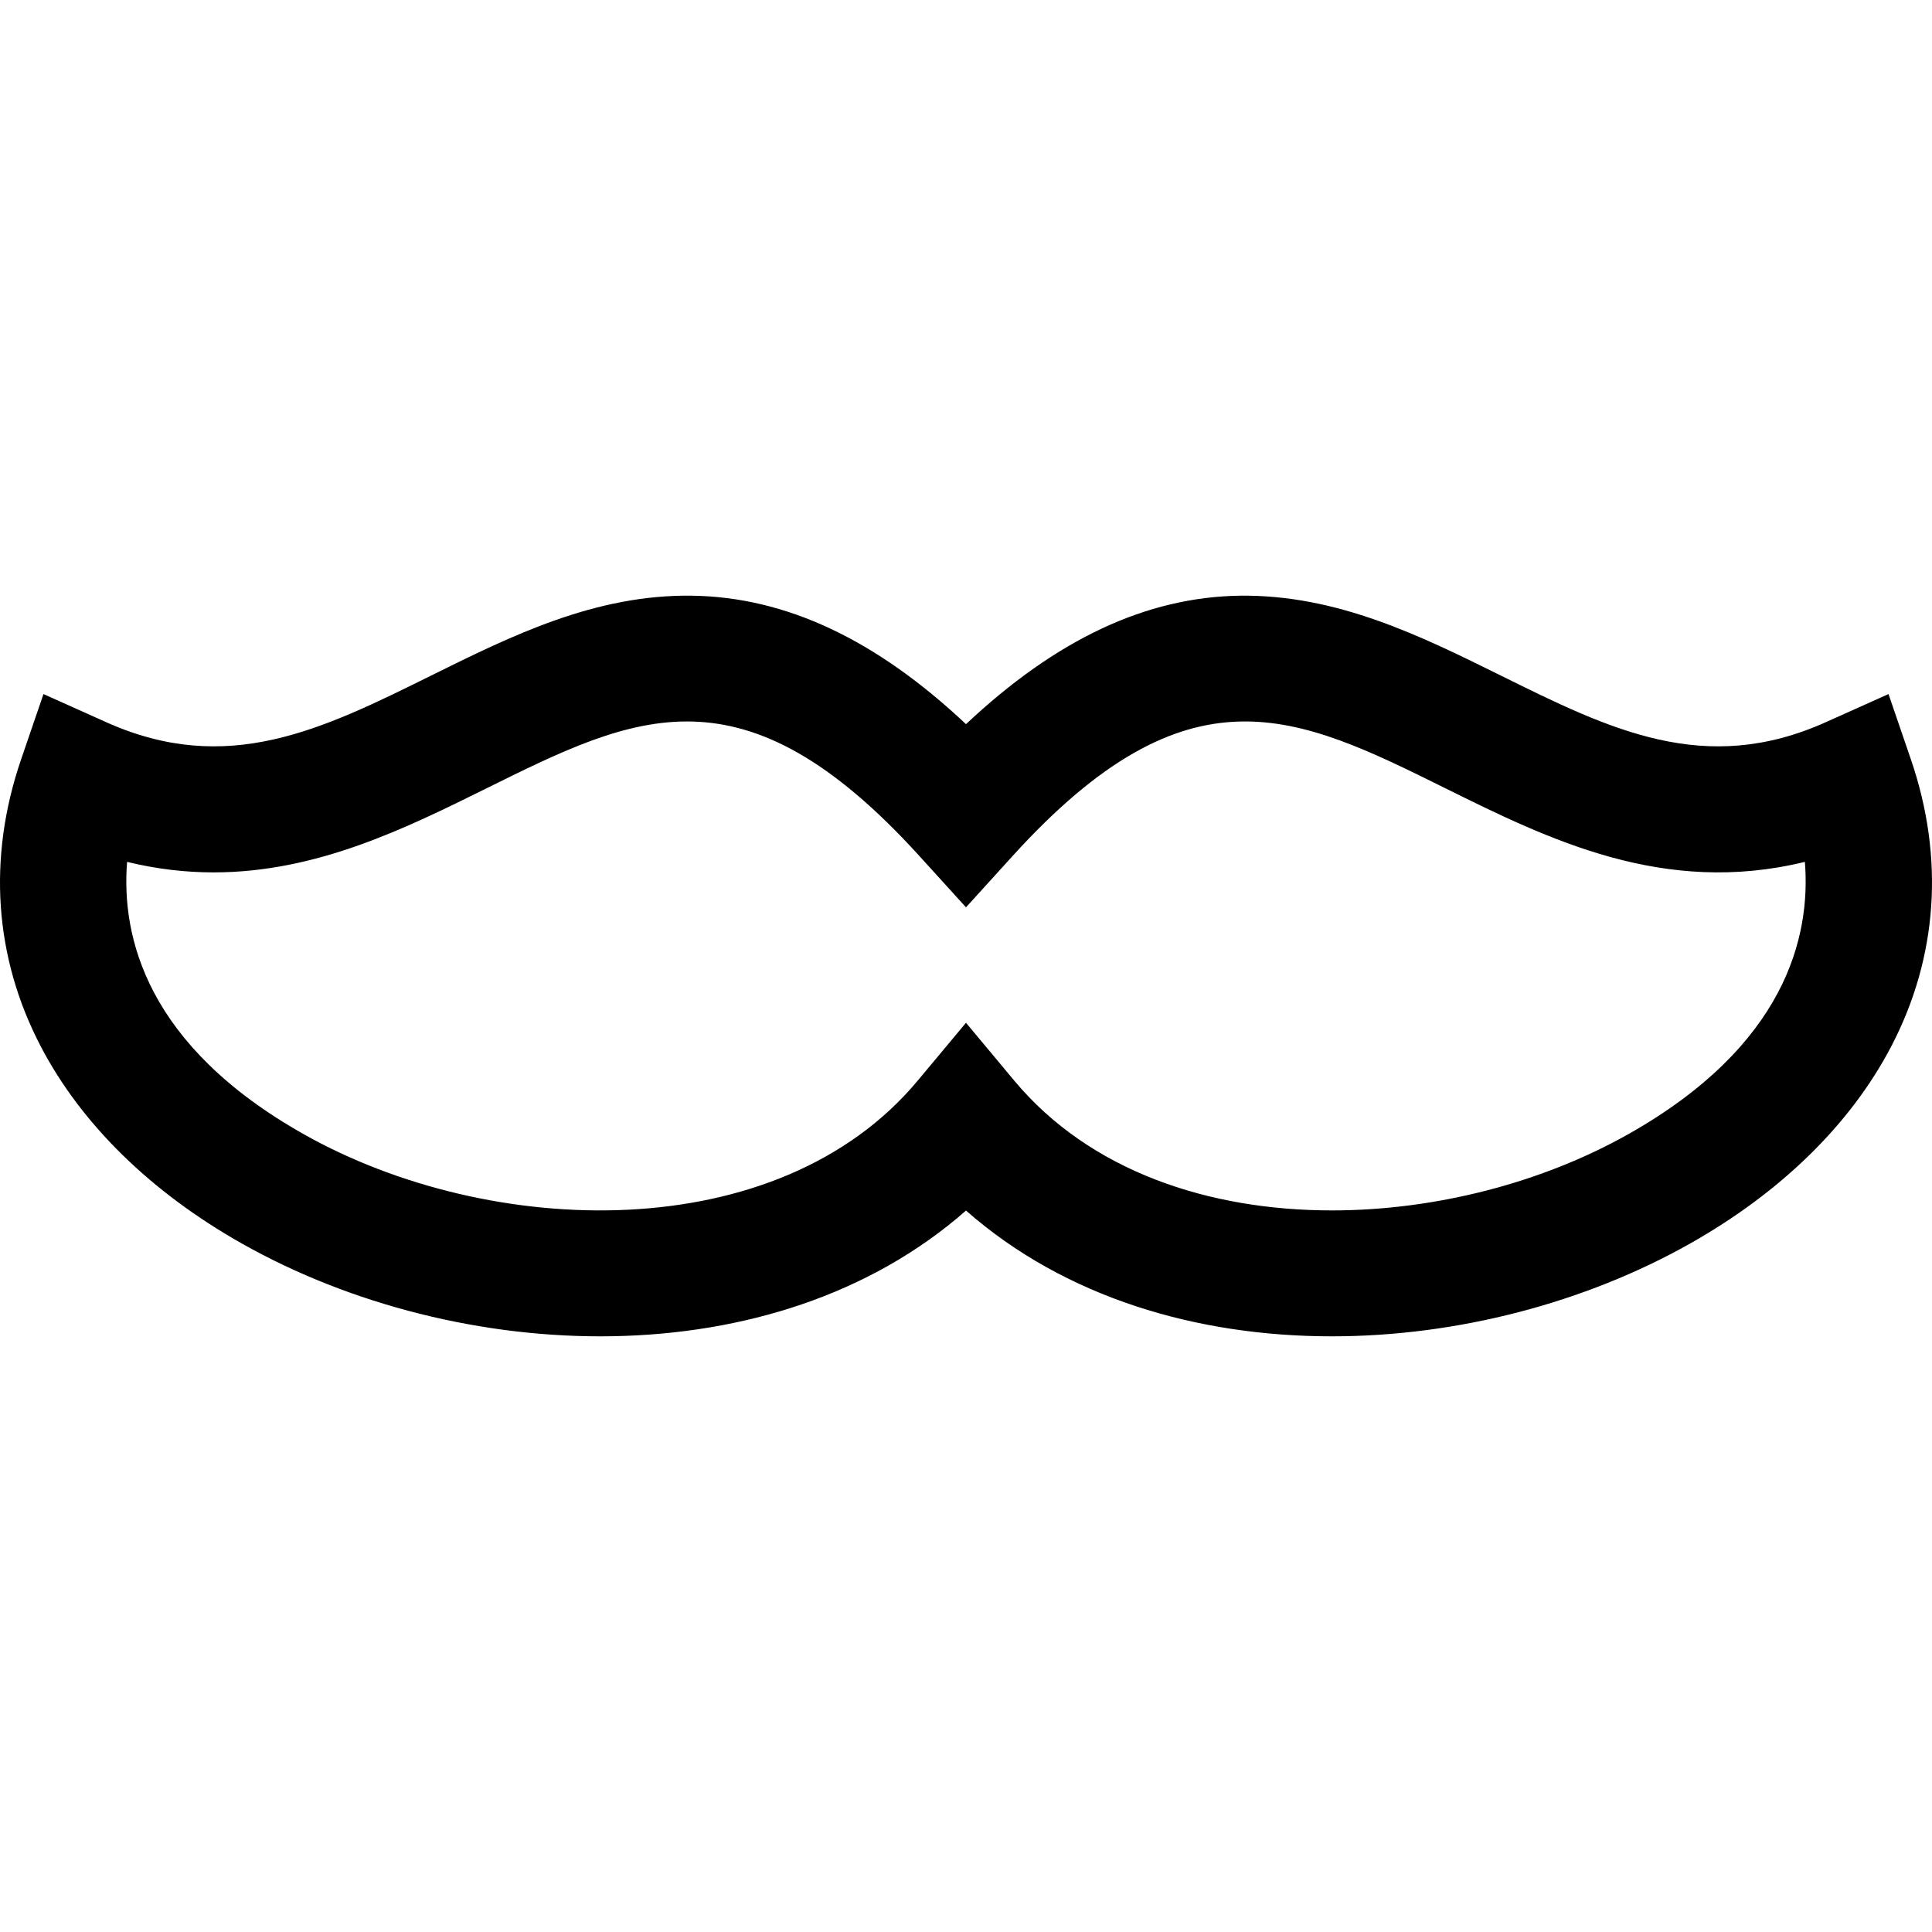 <?xml version="1.0" encoding="iso-8859-1"?>
<!-- Generator: Adobe Illustrator 19.0.0, SVG Export Plug-In . SVG Version: 6.00 Build 0)  -->
<svg version="1.1" id="Layer_1" xmlns="http://www.w3.org/2000/svg" xmlns:xlink="http://www.w3.org/1999/xlink" x="0px" y="0px"
	 viewBox="0 0 512 512" style="enable-background:new 0 0 512 512;" xml:space="preserve">
<g>
	<g>
		<path d="M506.389,201.189l-5.914-17.255l-16.644,7.464c-32.066,14.38-57.103,1.986-86.092-12.367
			c-21.386-10.589-43.523-21.498-69.168-21.164c-24.774,0.361-48.635,11.528-72.571,34.045
			c-23.936-22.519-47.797-33.685-72.571-34.045c-25.668-0.375-47.784,10.576-69.17,21.164
			c-28.99,14.352-54.026,26.748-86.093,12.367l-16.644-7.464L5.61,201.189c-8.959,26.138-7.16,52.465,5.201,76.135
			c10.754,20.596,29.24,38.686,53.456,52.319c57.198,32.201,140.746,35.991,191.733-8.831c26.333,23.149,61.348,33.33,96.935,33.33
			c33.321,0,67.141-8.927,94.799-24.498c24.215-13.633,42.701-31.725,53.456-52.319C513.55,253.653,515.349,227.326,506.389,201.189
			z M431.401,300.633c-22.62,12.734-50.883,20.142-78.445,20.139c-32.535-0.002-64.089-10.328-84.176-34.404l-12.782-15.322
			l-12.782,15.322c-37.102,44.471-113.298,42.03-162.619,14.265c-41.799-23.532-48.506-52.399-46.913-72.226
			c7.949,1.94,15.582,2.785,22.944,2.785c27.304-0.001,50.829-11.647,72.402-22.327c39.368-19.492,67.811-33.574,114.644,18.011
			l12.325,13.575l12.324-13.575c46.832-51.585,75.276-37.503,114.645-18.011c27.389,13.561,57.916,28.677,95.345,19.541
			C479.907,248.233,473.201,277.101,431.401,300.633z"/>
	</g>
</g>
<g>
</g>
<g>
</g>
<g>
</g>
<g>
</g>
<g>
</g>
<g>
</g>
<g>
</g>
<g>
</g>
<g>
</g>
<g>
</g>
<g>
</g>
<g>
</g>
<g>
</g>
<g>
</g>
<g>
</g>
</svg>
